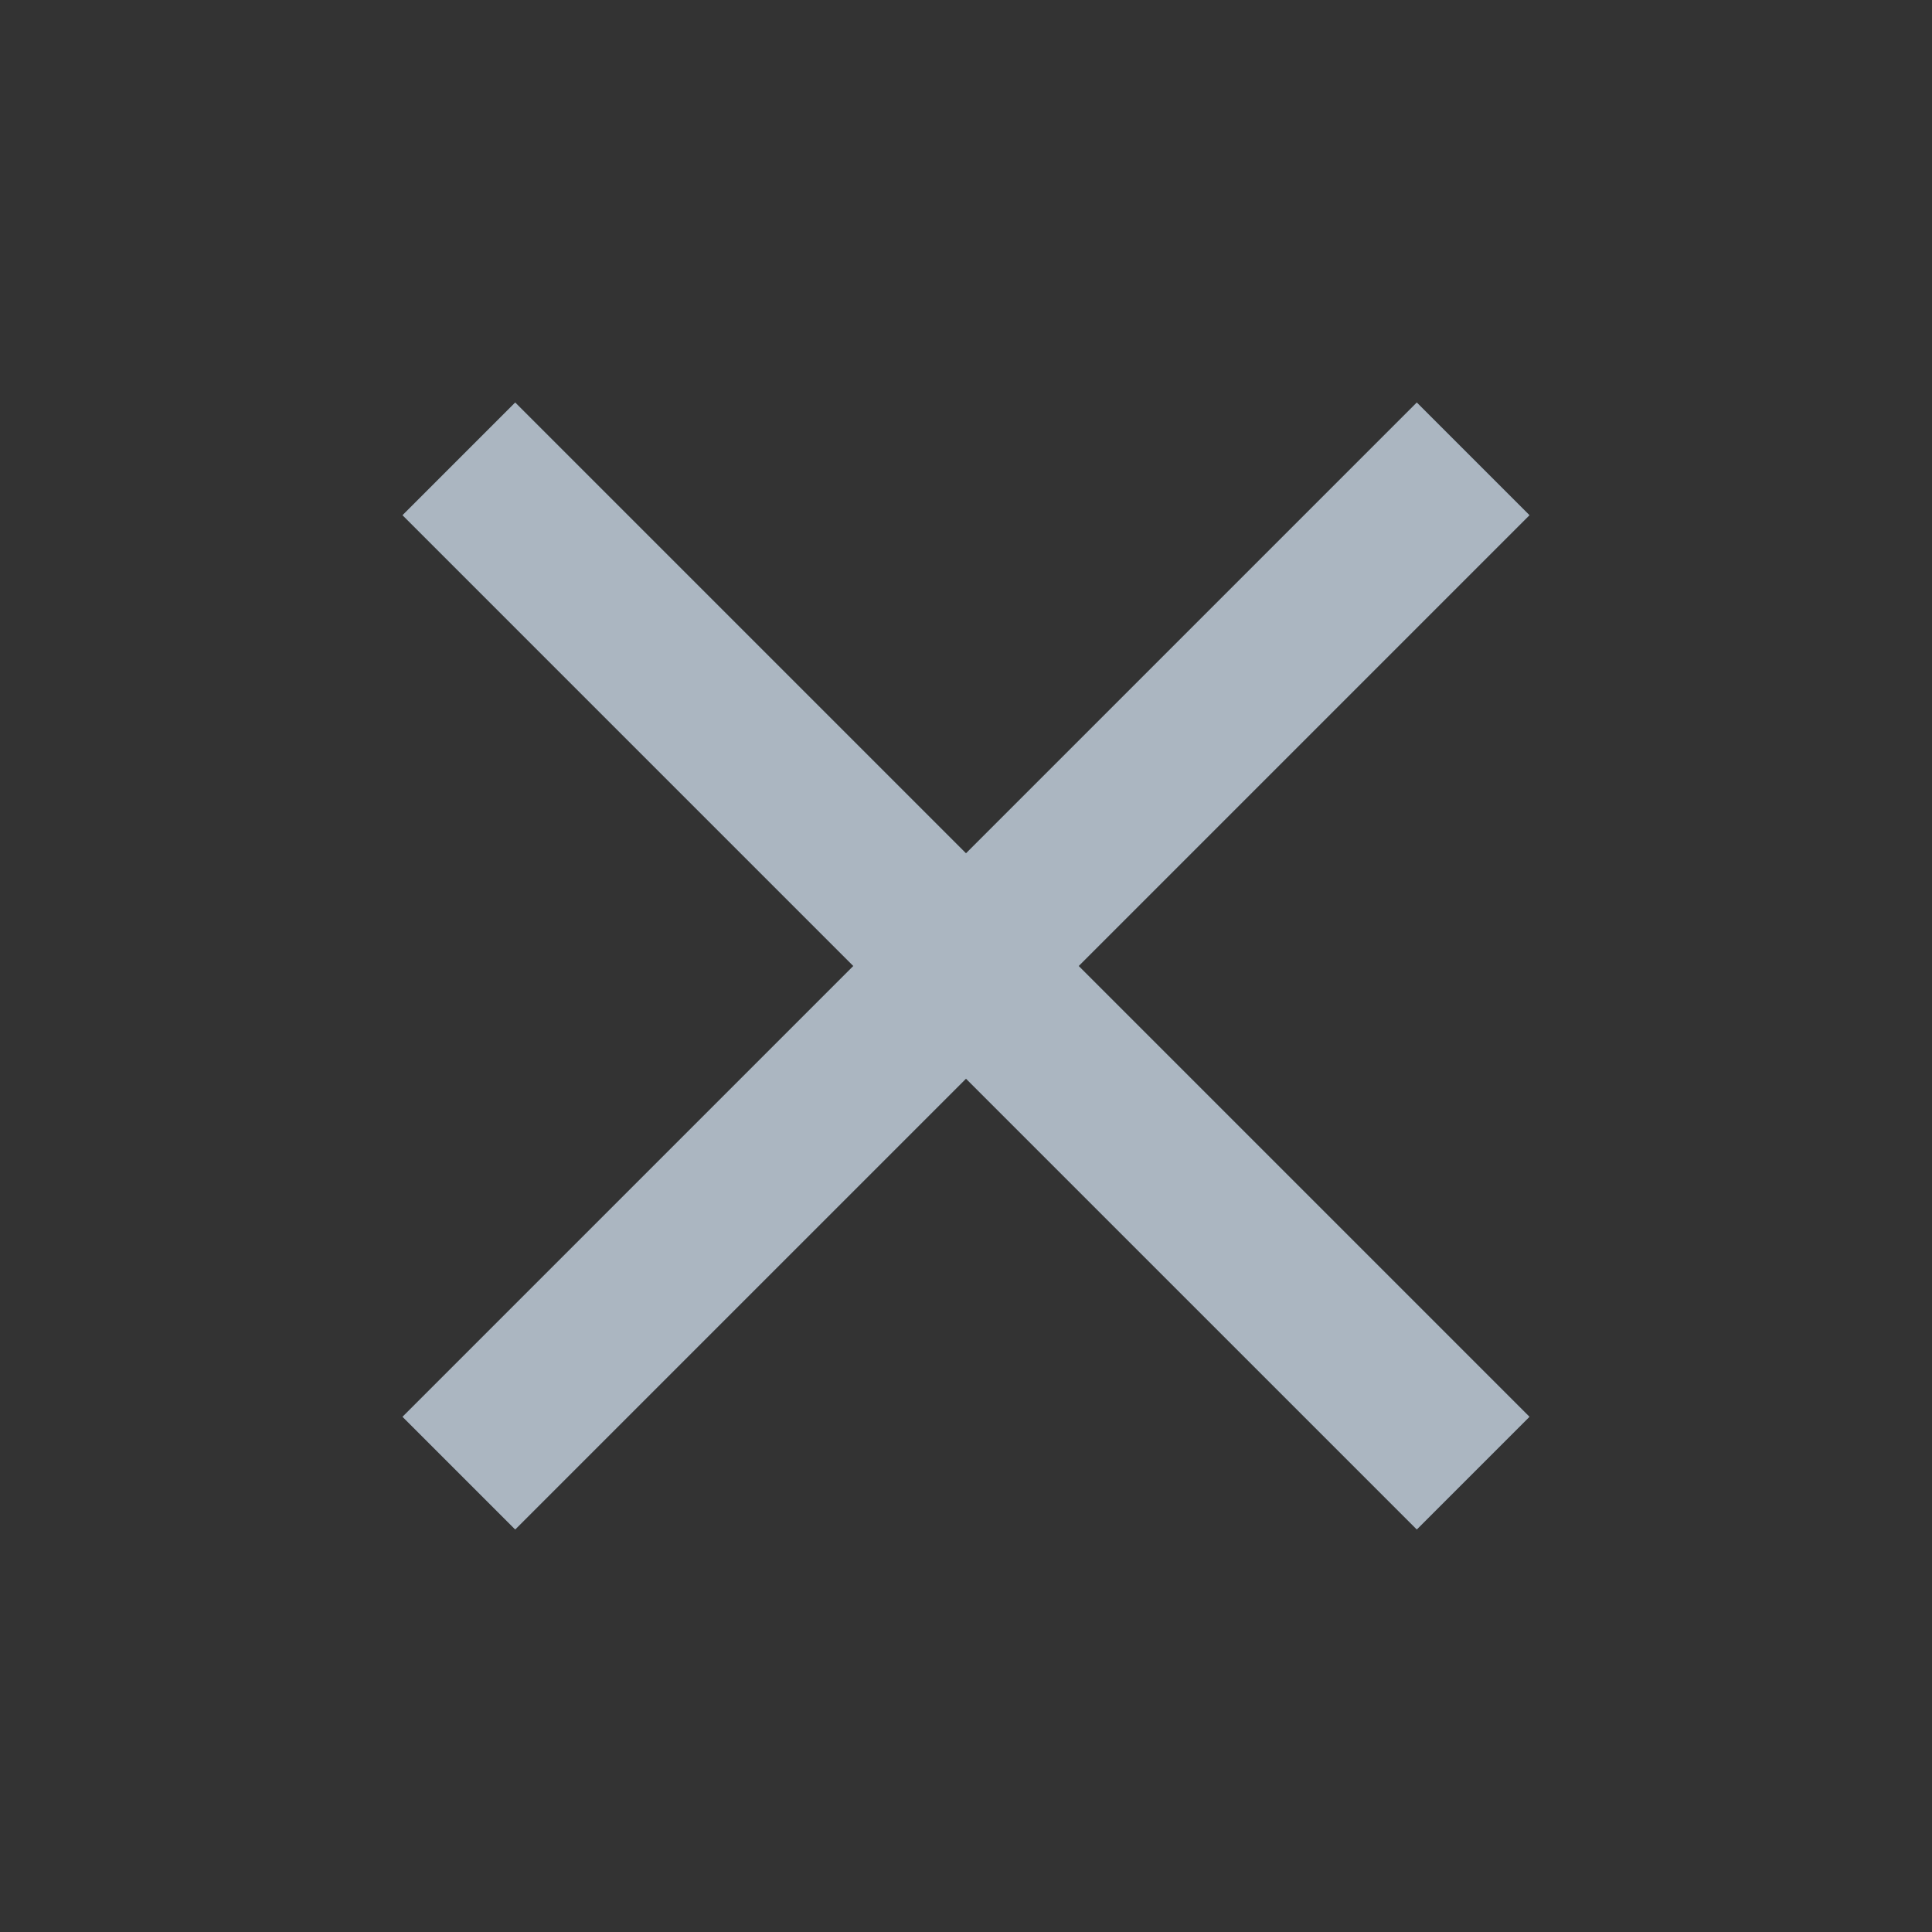 <svg id="icons" xmlns="http://www.w3.org/2000/svg" viewBox="0 0 200 200"><rect x="0" y="0" width="200" height="200" fill="#333333" stroke="none"/><defs><style>.cls-1{fill:none;}.cls-2{fill:#476077;}.cls-2,.cls-3{fill-rule:evenodd;}.cls-3{fill:#fff;opacity:0.54;isolation:isolate;}</style></defs><title>x-contact-list</title><rect class="cls-1" width="200" height="200"/><g id="ic_expand_close" data-name="ic expand close"><path id="path" class="cls-2" d="M158.333,53.333,146.667,41.667,100,88.333,53.333,41.667,41.667,53.333,88.333,100,41.667,146.667l11.666,11.666L100,111.667l46.667,46.666,11.666-11.666L111.667,100Z"/></g><g id="ic_expand_close-2" data-name="ic expand close"><path id="path-2" data-name="path" class="cls-3" d="M158.333,53.333,146.667,41.667,100,88.333,53.333,41.667,41.667,53.333,88.333,100,41.667,146.667l11.666,11.666L100,111.667l46.667,46.666,11.666-11.666L111.667,100Z"/></g></svg>